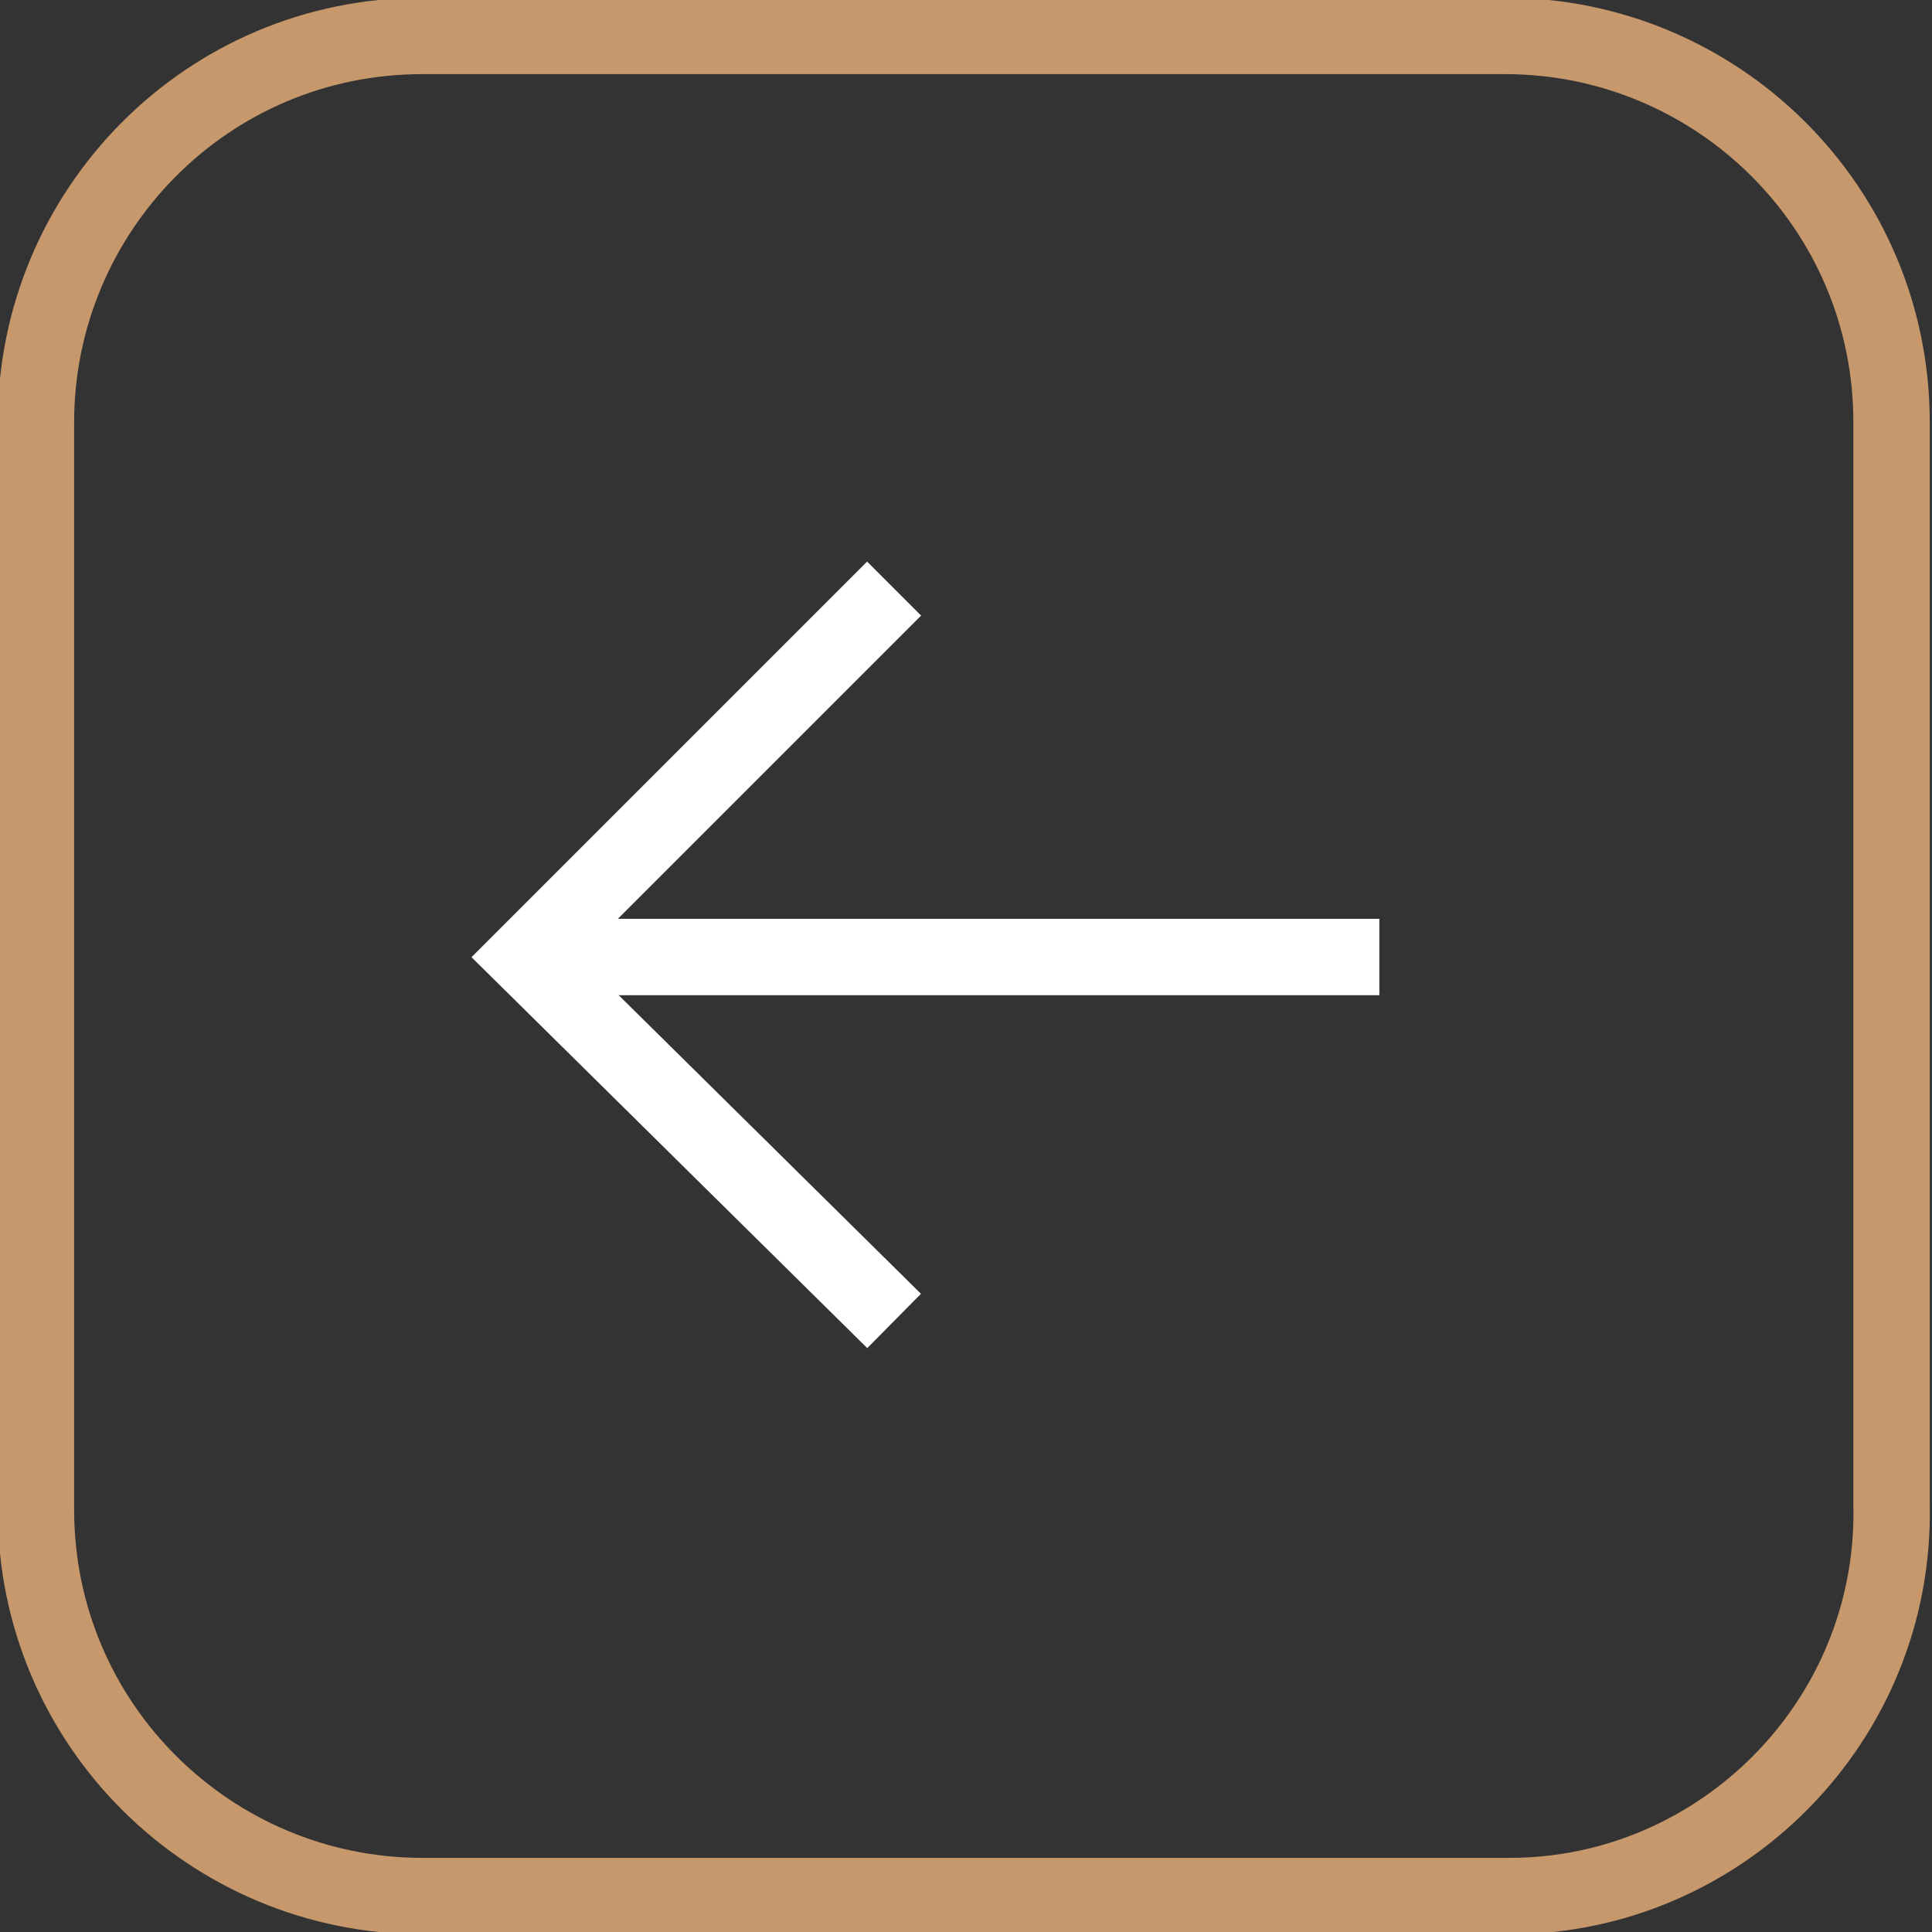 <?xml version="1.0" encoding="utf-8"?>
<!-- Generator: Adobe Illustrator 17.1.0, SVG Export Plug-In . SVG Version: 6.00 Build 0)  -->
<!DOCTYPE svg PUBLIC "-//W3C//DTD SVG 1.1//EN" "http://www.w3.org/Graphics/SVG/1.1/DTD/svg11.dtd">
<svg version="1.1" id="Layer_1" xmlns="http://www.w3.org/2000/svg" xmlns:xlink="http://www.w3.org/1999/xlink" x="0px" y="0px"
	 viewBox="0 0 43 43" enable-background="new 0 0 43 43" xml:space="preserve">
<rect x="0" y="0" width="43" height="43" fill="#333333" stroke="none"/>
<g>
	<g>
		<g>
			<g>
				<polyline fill="none" stroke="#FFFFFF" stroke-width="1.7" stroke-miterlimit="10" points="19.9,29.4 11.7,21.3 19.9,13.1 				
					"/>
				<line fill="none" stroke="#FFFFFF" stroke-width="1.7" stroke-miterlimit="10" x1="11.7" y1="21.3" x2="30.7" y2="21.3"/>
			</g>
		</g>
		<path fill="none" stroke="#C6986B" stroke-width="1.7" stroke-miterlimit="10" d="M33.6,42.2H9.4c-4.7,0-8.6-3.8-8.6-8.6V9.4
			c0-4.7,3.8-8.6,8.6-8.6h24.1c4.7,0,8.6,3.8,8.6,8.6v24.1C42.2,38.3,38.3,42.2,33.6,42.2z"/>
	</g>
</g>
</svg>

